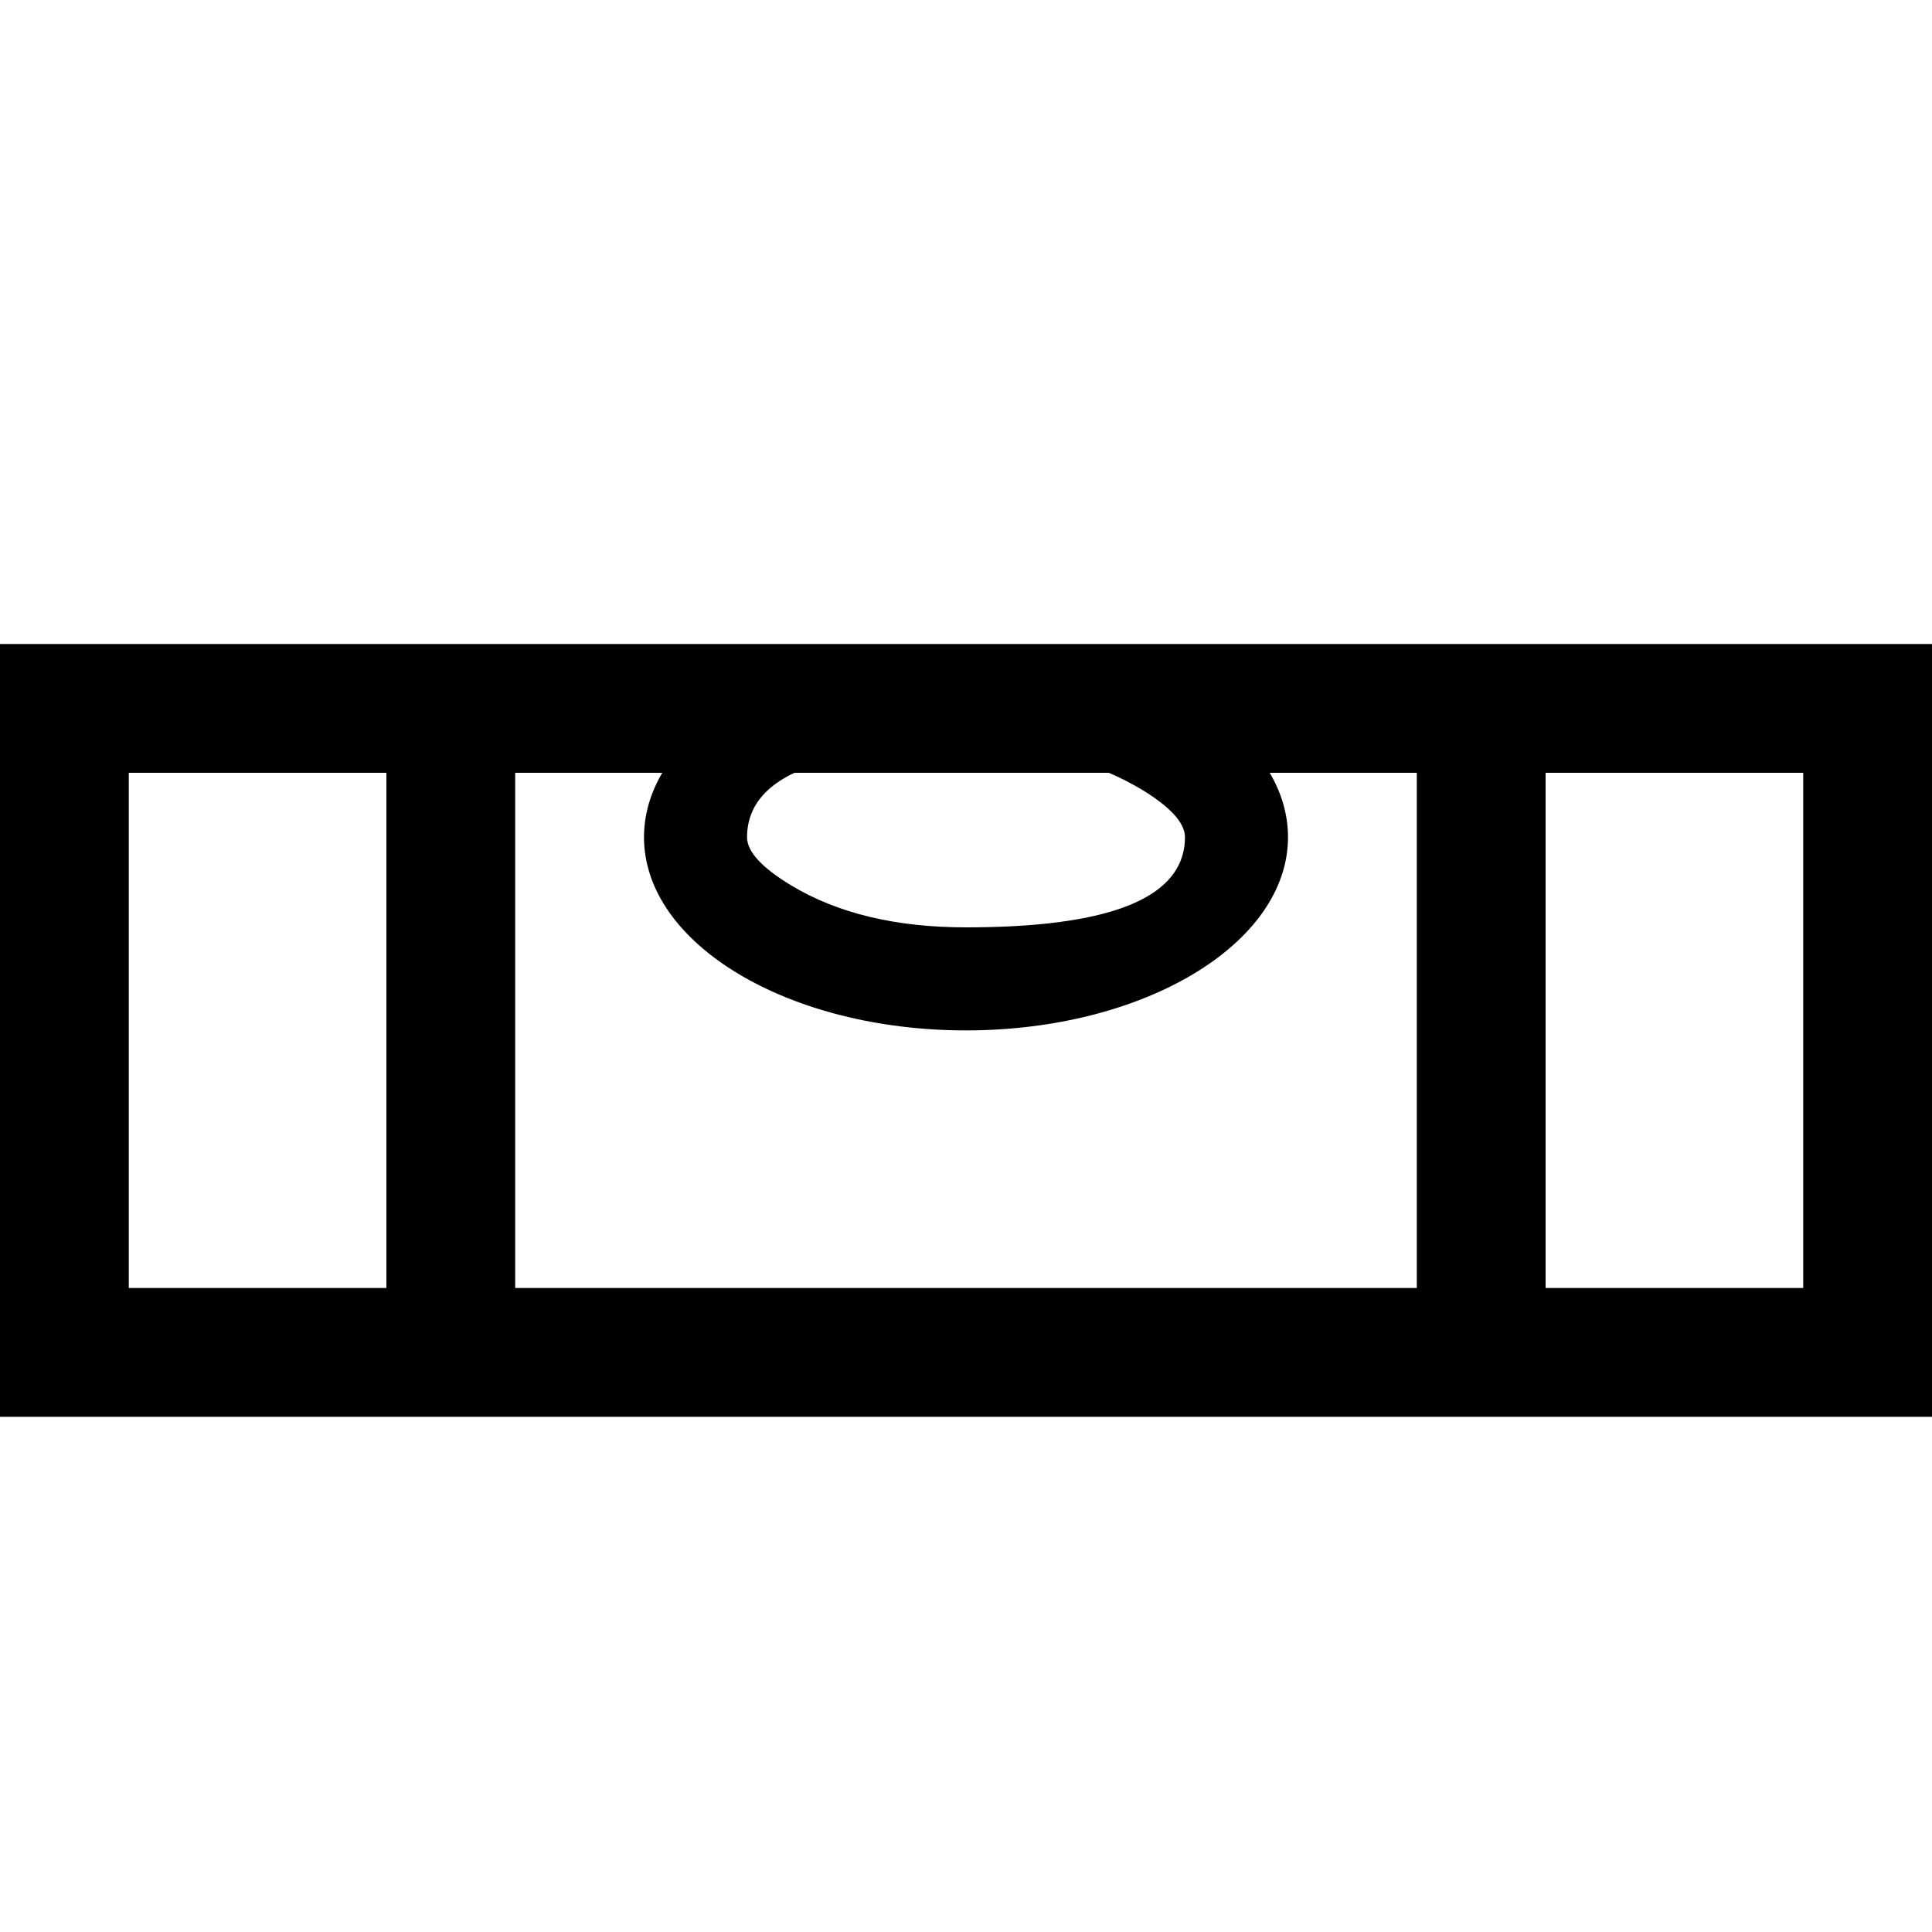 <?xml version="1.0" encoding="utf-8"?>
<svg width="15px" height="15px" viewBox="0 0 15 15" version="1.1" xmlns:xlink="http://www.w3.org/1999/xlink" xmlns="http://www.w3.org/2000/svg">
  <defs>
    <rect width="15" height="15" id="artboard_1" />
    <clipPath id="clip_1">
      <use xlink:href="#artboard_1" clip-rule="evenodd" />
    </clipPath>
  </defs>
  <g id="icon--waterlevel" clip-path="url(#clip_1)">
    <path d="M0 5L15 5L15 11L0 11L0 5L0 5ZM3 6L1 6L1 10L3 10L3 6L3 6ZM5 6.5C5 6.325 5.05 6.156 5.142 6L4 6L4 10L11 10L11 6L9.858 6C9.95 6.156 10 6.325 10 6.5C10 7.328 8.881 8 7.5 8C6.119 8 5 7.328 5 6.5L5 6.5ZM8.609 6L6.168 6C5.999 6.08 5.888 6.184 5.836 6.312C5.812 6.37 5.8 6.432 5.8 6.5C5.8 6.612 5.915 6.737 6.144 6.875C6.505 7.092 6.957 7.2 7.5 7.2C8.469 7.2 9.024 7.029 9.164 6.688C9.188 6.63 9.2 6.568 9.2 6.5C9.2 6.388 9.085 6.263 8.856 6.125C8.778 6.079 8.696 6.037 8.609 6L8.609 6ZM12 6L14 6L14 10L12 10L12 6L12 6Z" id="Vector" fill="#000000" fill-rule="evenodd" stroke="none" artboard="460e8747-afa1-4e59-b7f0-2ffbcb57d9b6" />
  </g>
</svg>